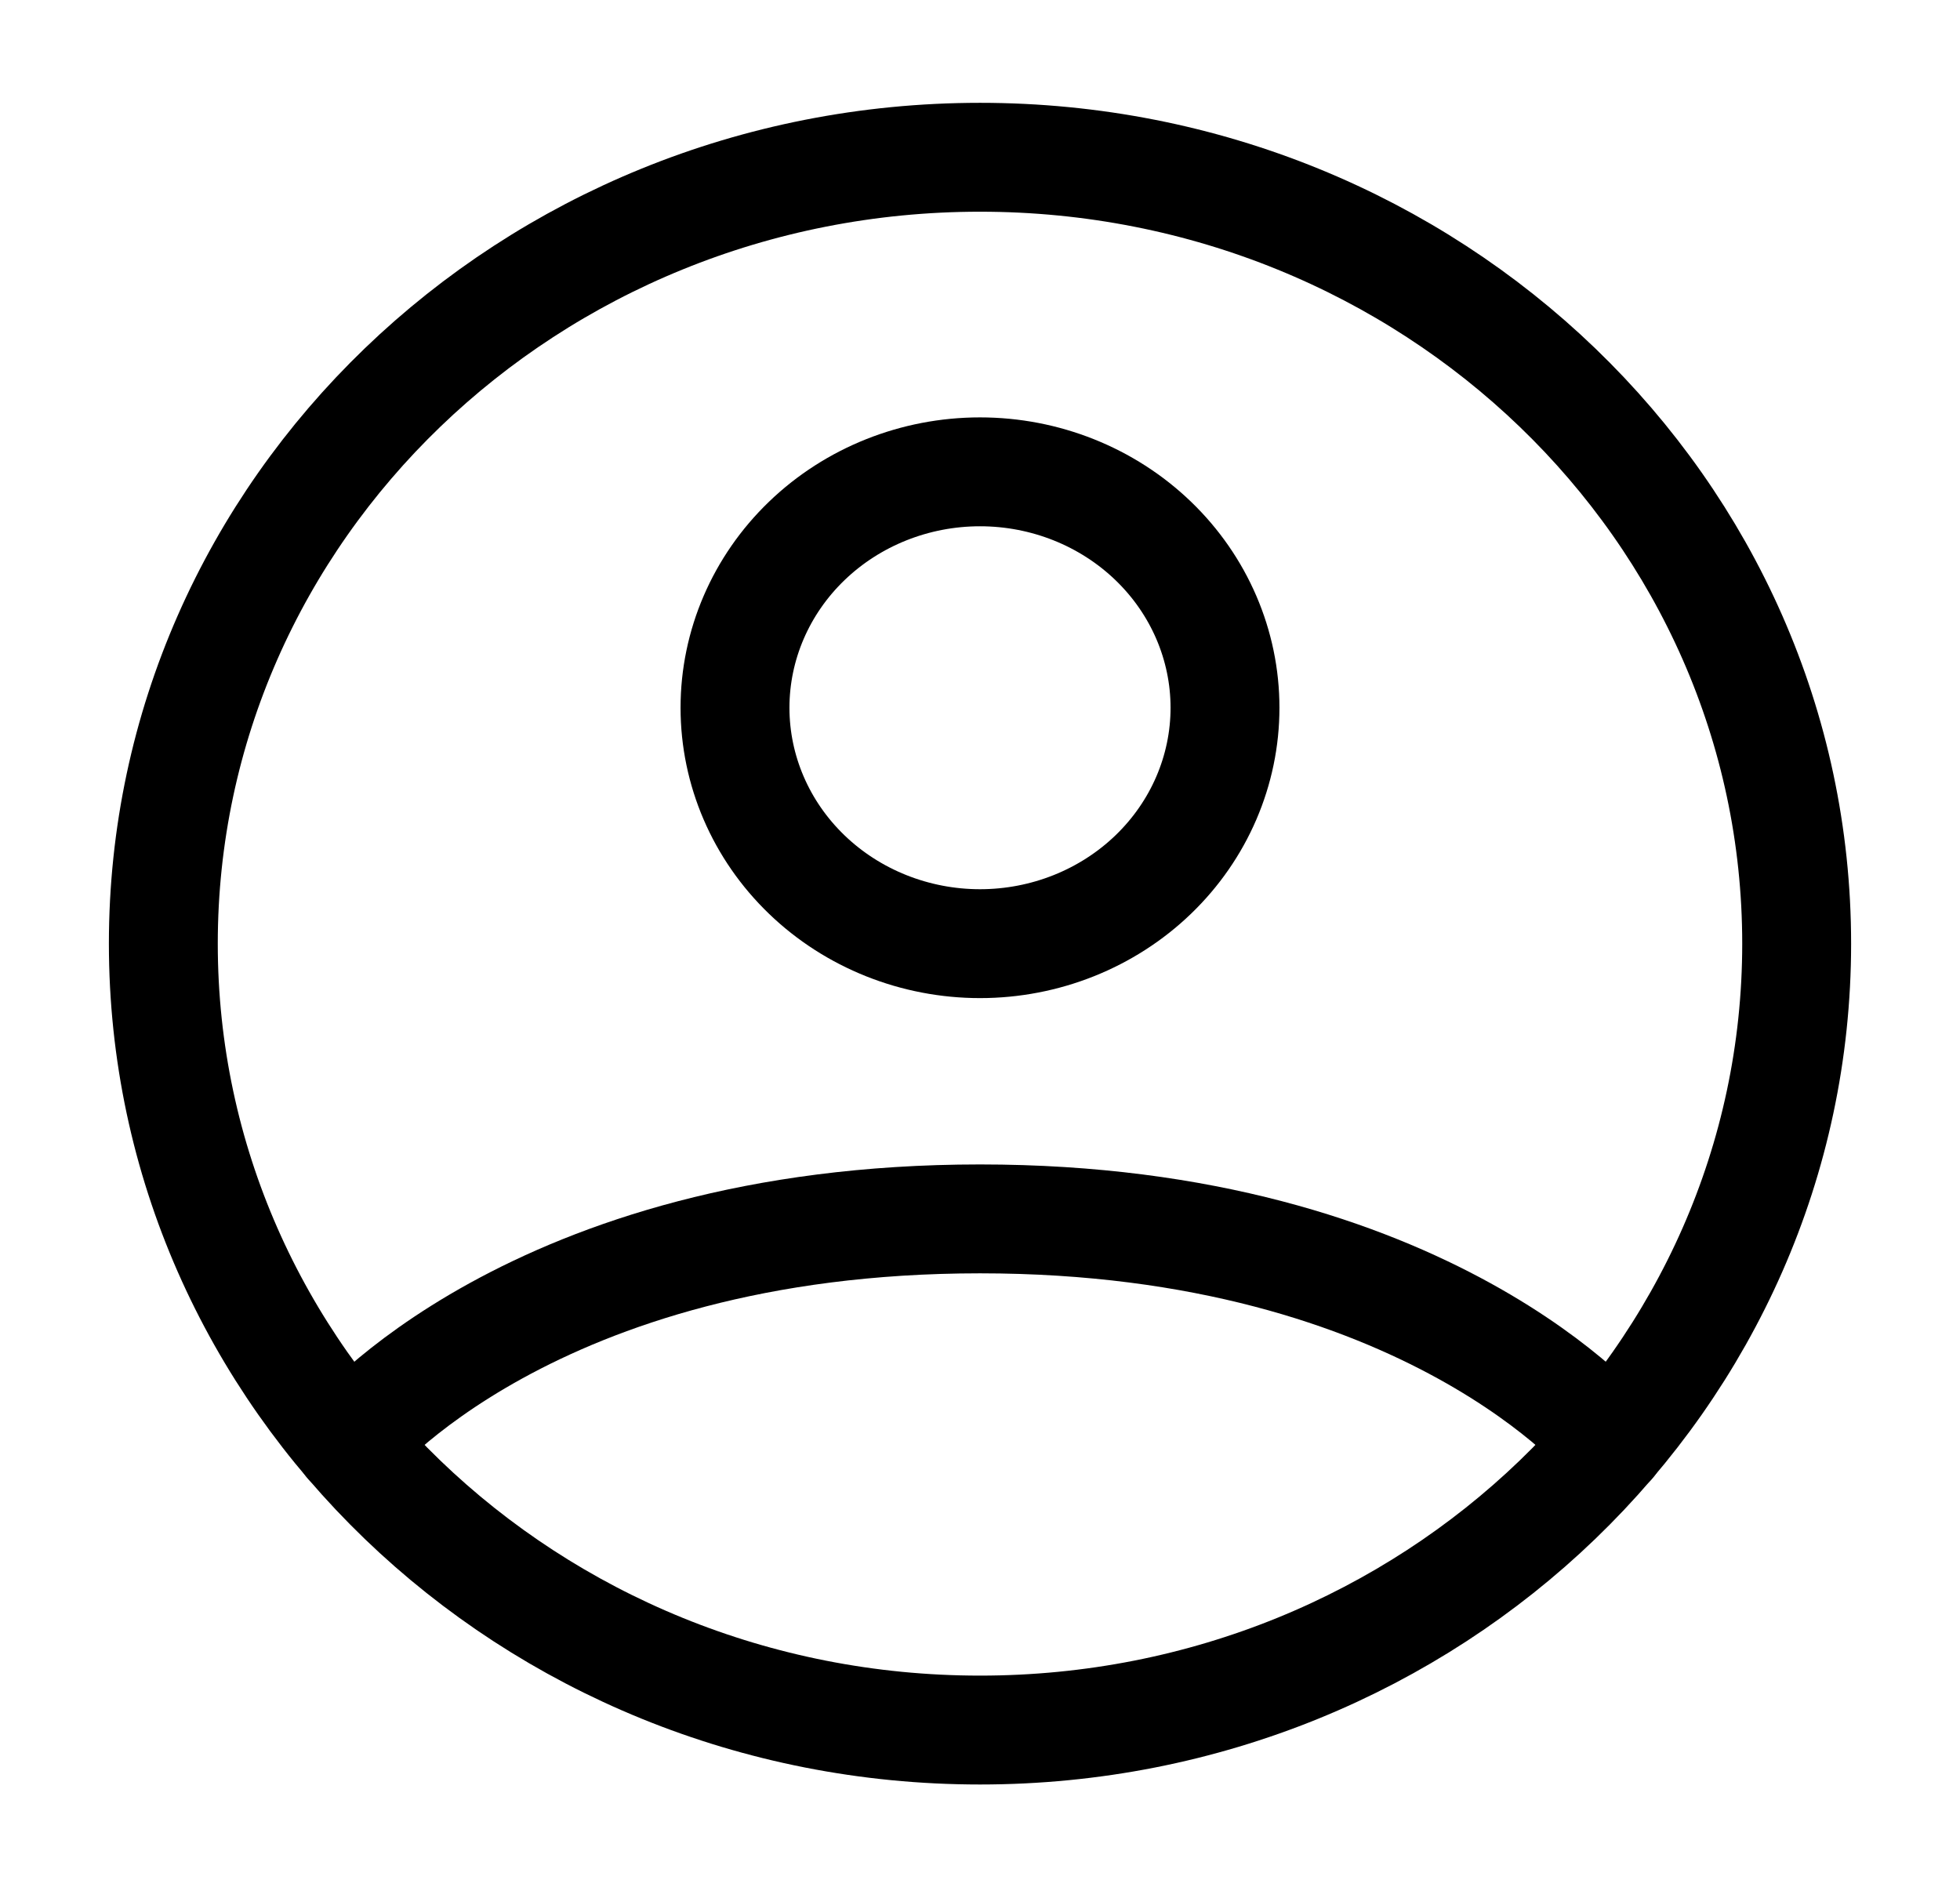<svg width="54" height="52" viewBox="0 0 54 52" fill="none" xmlns="http://www.w3.org/2000/svg">
<path d="M27 4.333C14.573 4.333 4.5 14.033 4.5 26C4.5 37.966 14.573 47.667 27 47.667C39.427 47.667 49.5 37.966 49.5 26C49.5 14.033 39.427 4.333 27 4.333Z" stroke="black" stroke-width="3" stroke-linecap="round" stroke-linejoin="round"/>
<path d="M9.61 39.75C9.61 39.75 14.625 33.583 27 33.583C39.375 33.583 44.392 39.75 44.392 39.75M27 26C28.79 26 30.507 25.315 31.773 24.096C33.039 22.877 33.75 21.224 33.75 19.5C33.75 17.776 33.039 16.123 31.773 14.904C30.507 13.685 28.79 13 27 13C25.21 13 23.493 13.685 22.227 14.904C20.961 16.123 20.25 17.776 20.25 19.5C20.25 21.224 20.961 22.877 22.227 24.096C23.493 25.315 25.21 26 27 26Z" stroke="black" stroke-width="3" stroke-linecap="round" stroke-linejoin="round"/>
</svg>

